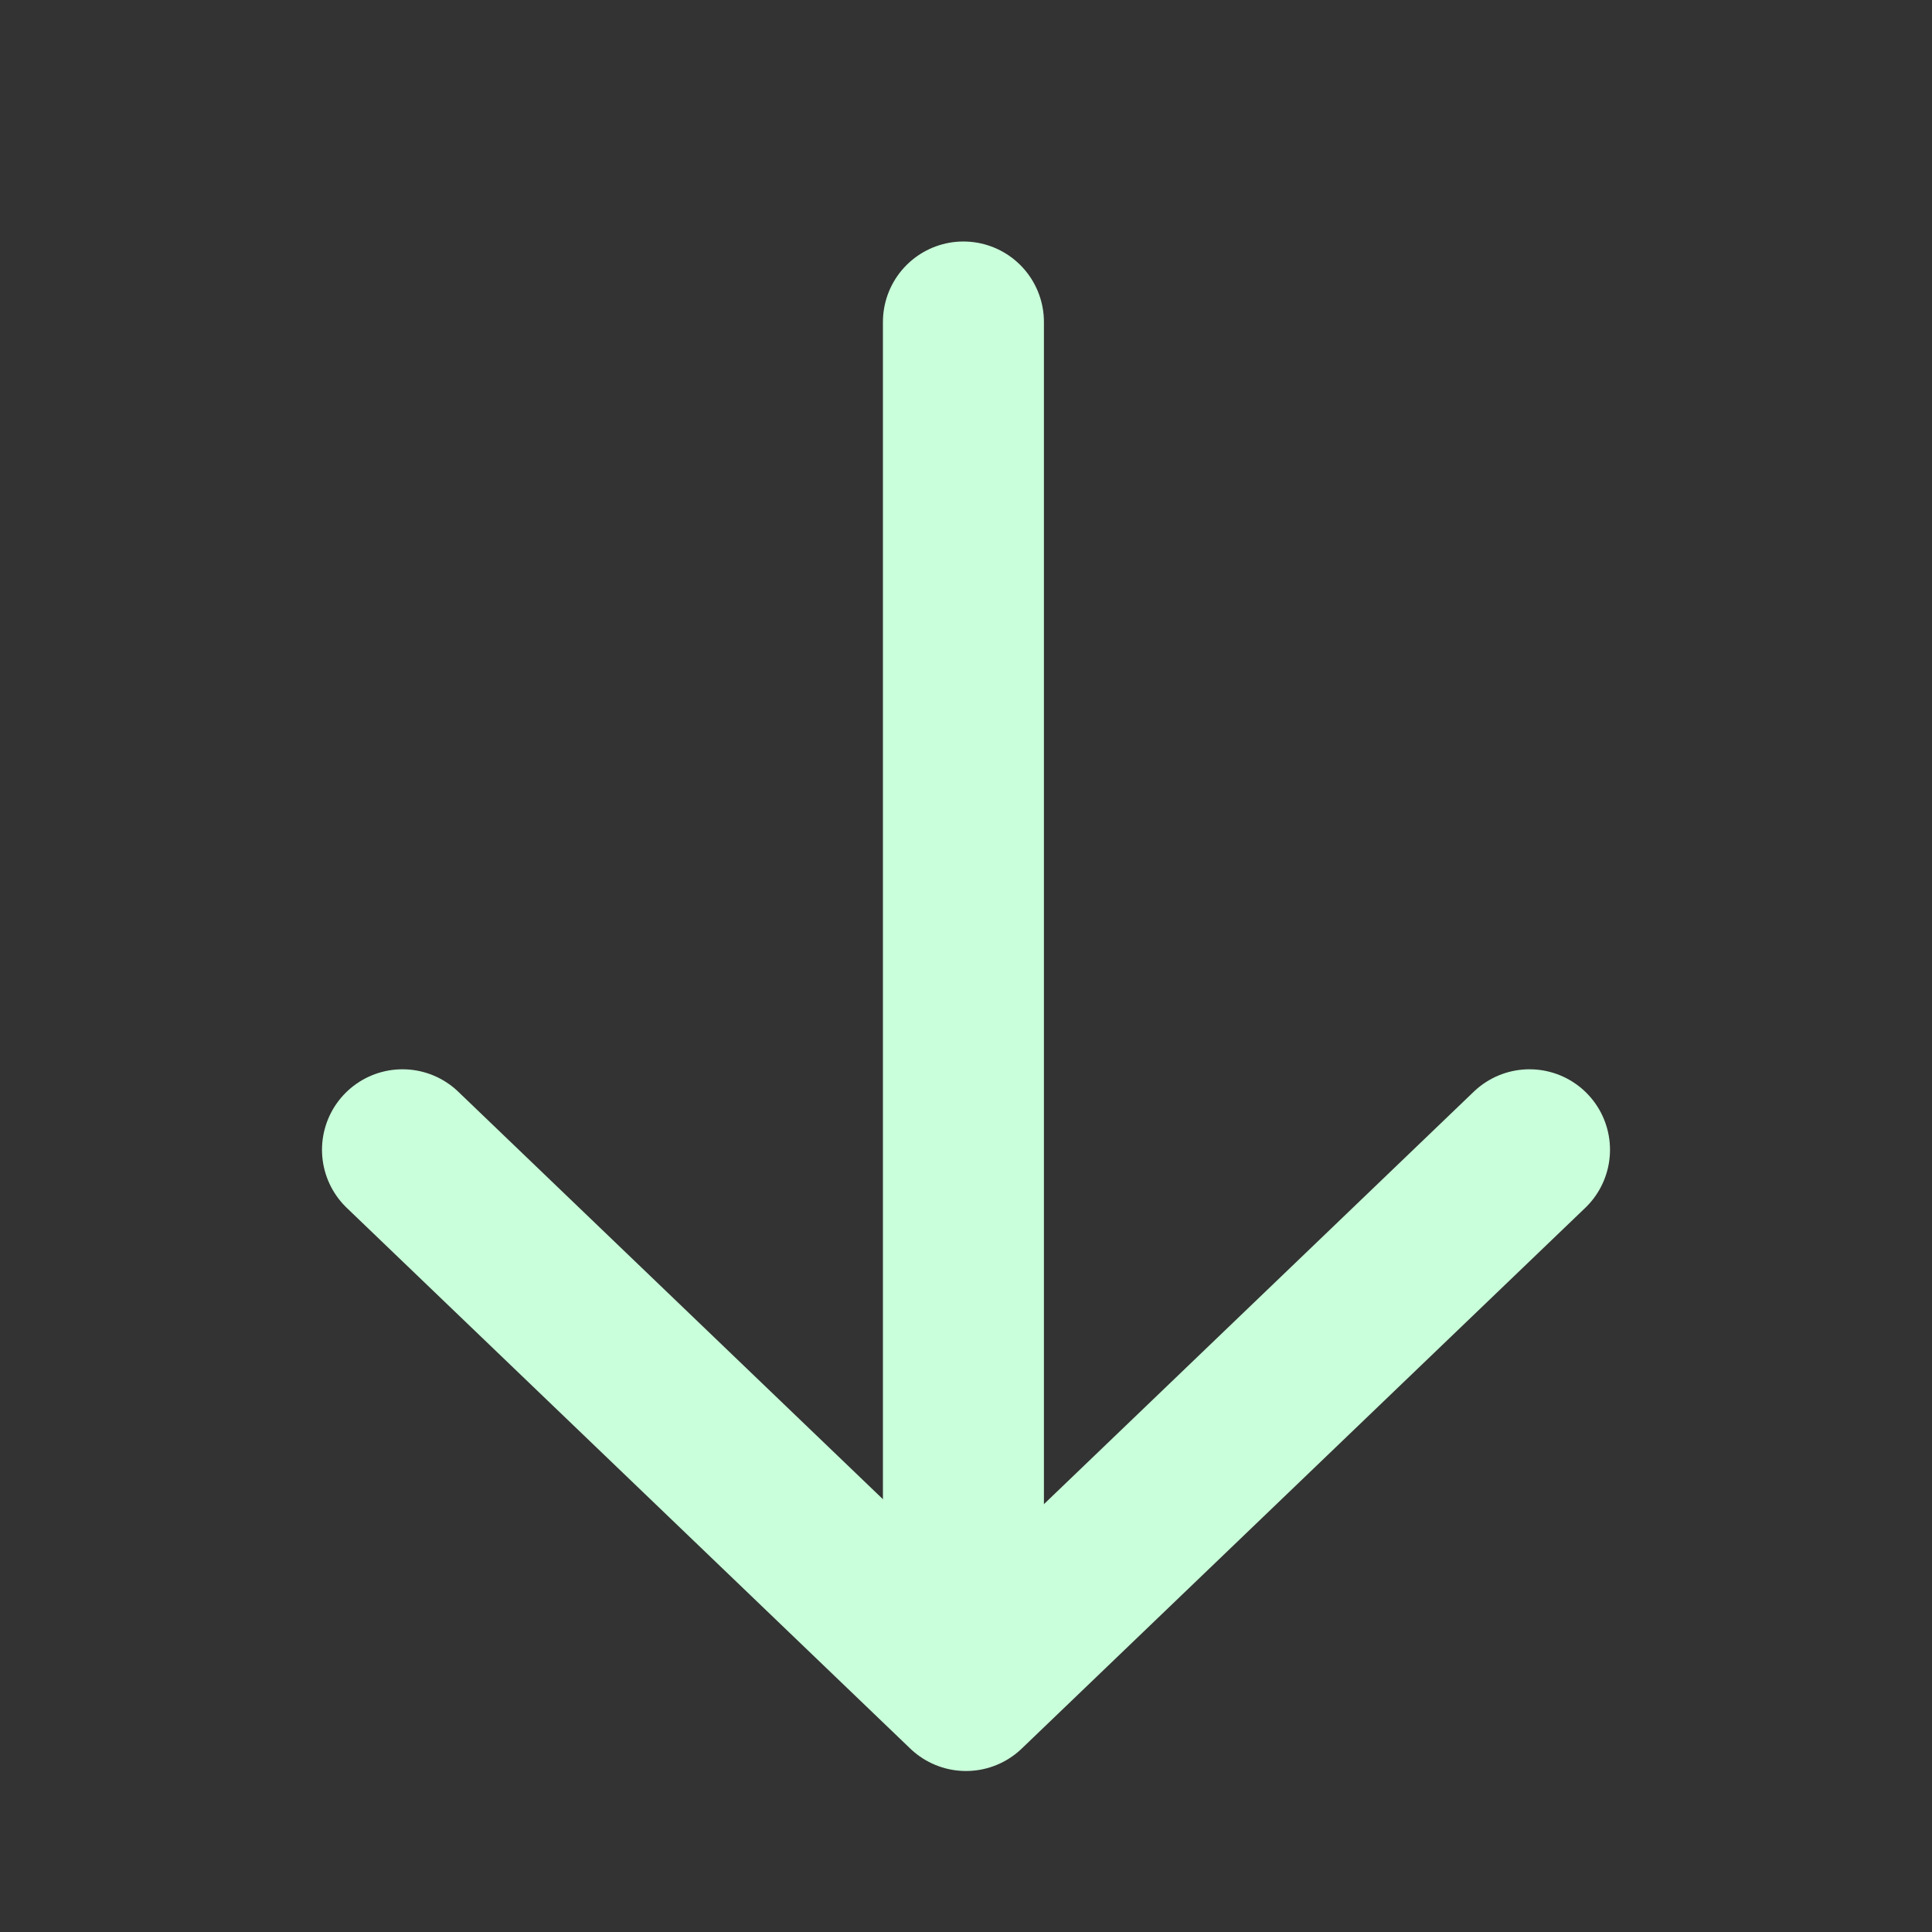 <svg width="24" height="24" viewBox="0 0 24 24" fill="none" xmlns="http://www.w3.org/2000/svg">
<rect x="0" y="0" width="24" height="24" fill="#333333" stroke="none"/>
<path d="M19 14.283L12 21L5 14.283" stroke="#C9FFDA" stroke-width="2" stroke-linecap="round" stroke-linejoin="round"/>
<line x1="11.968" y1="19.733" x2="11.968" y2="4" stroke="#C9FFDA" stroke-width="2" stroke-linecap="round"/>
</svg>
